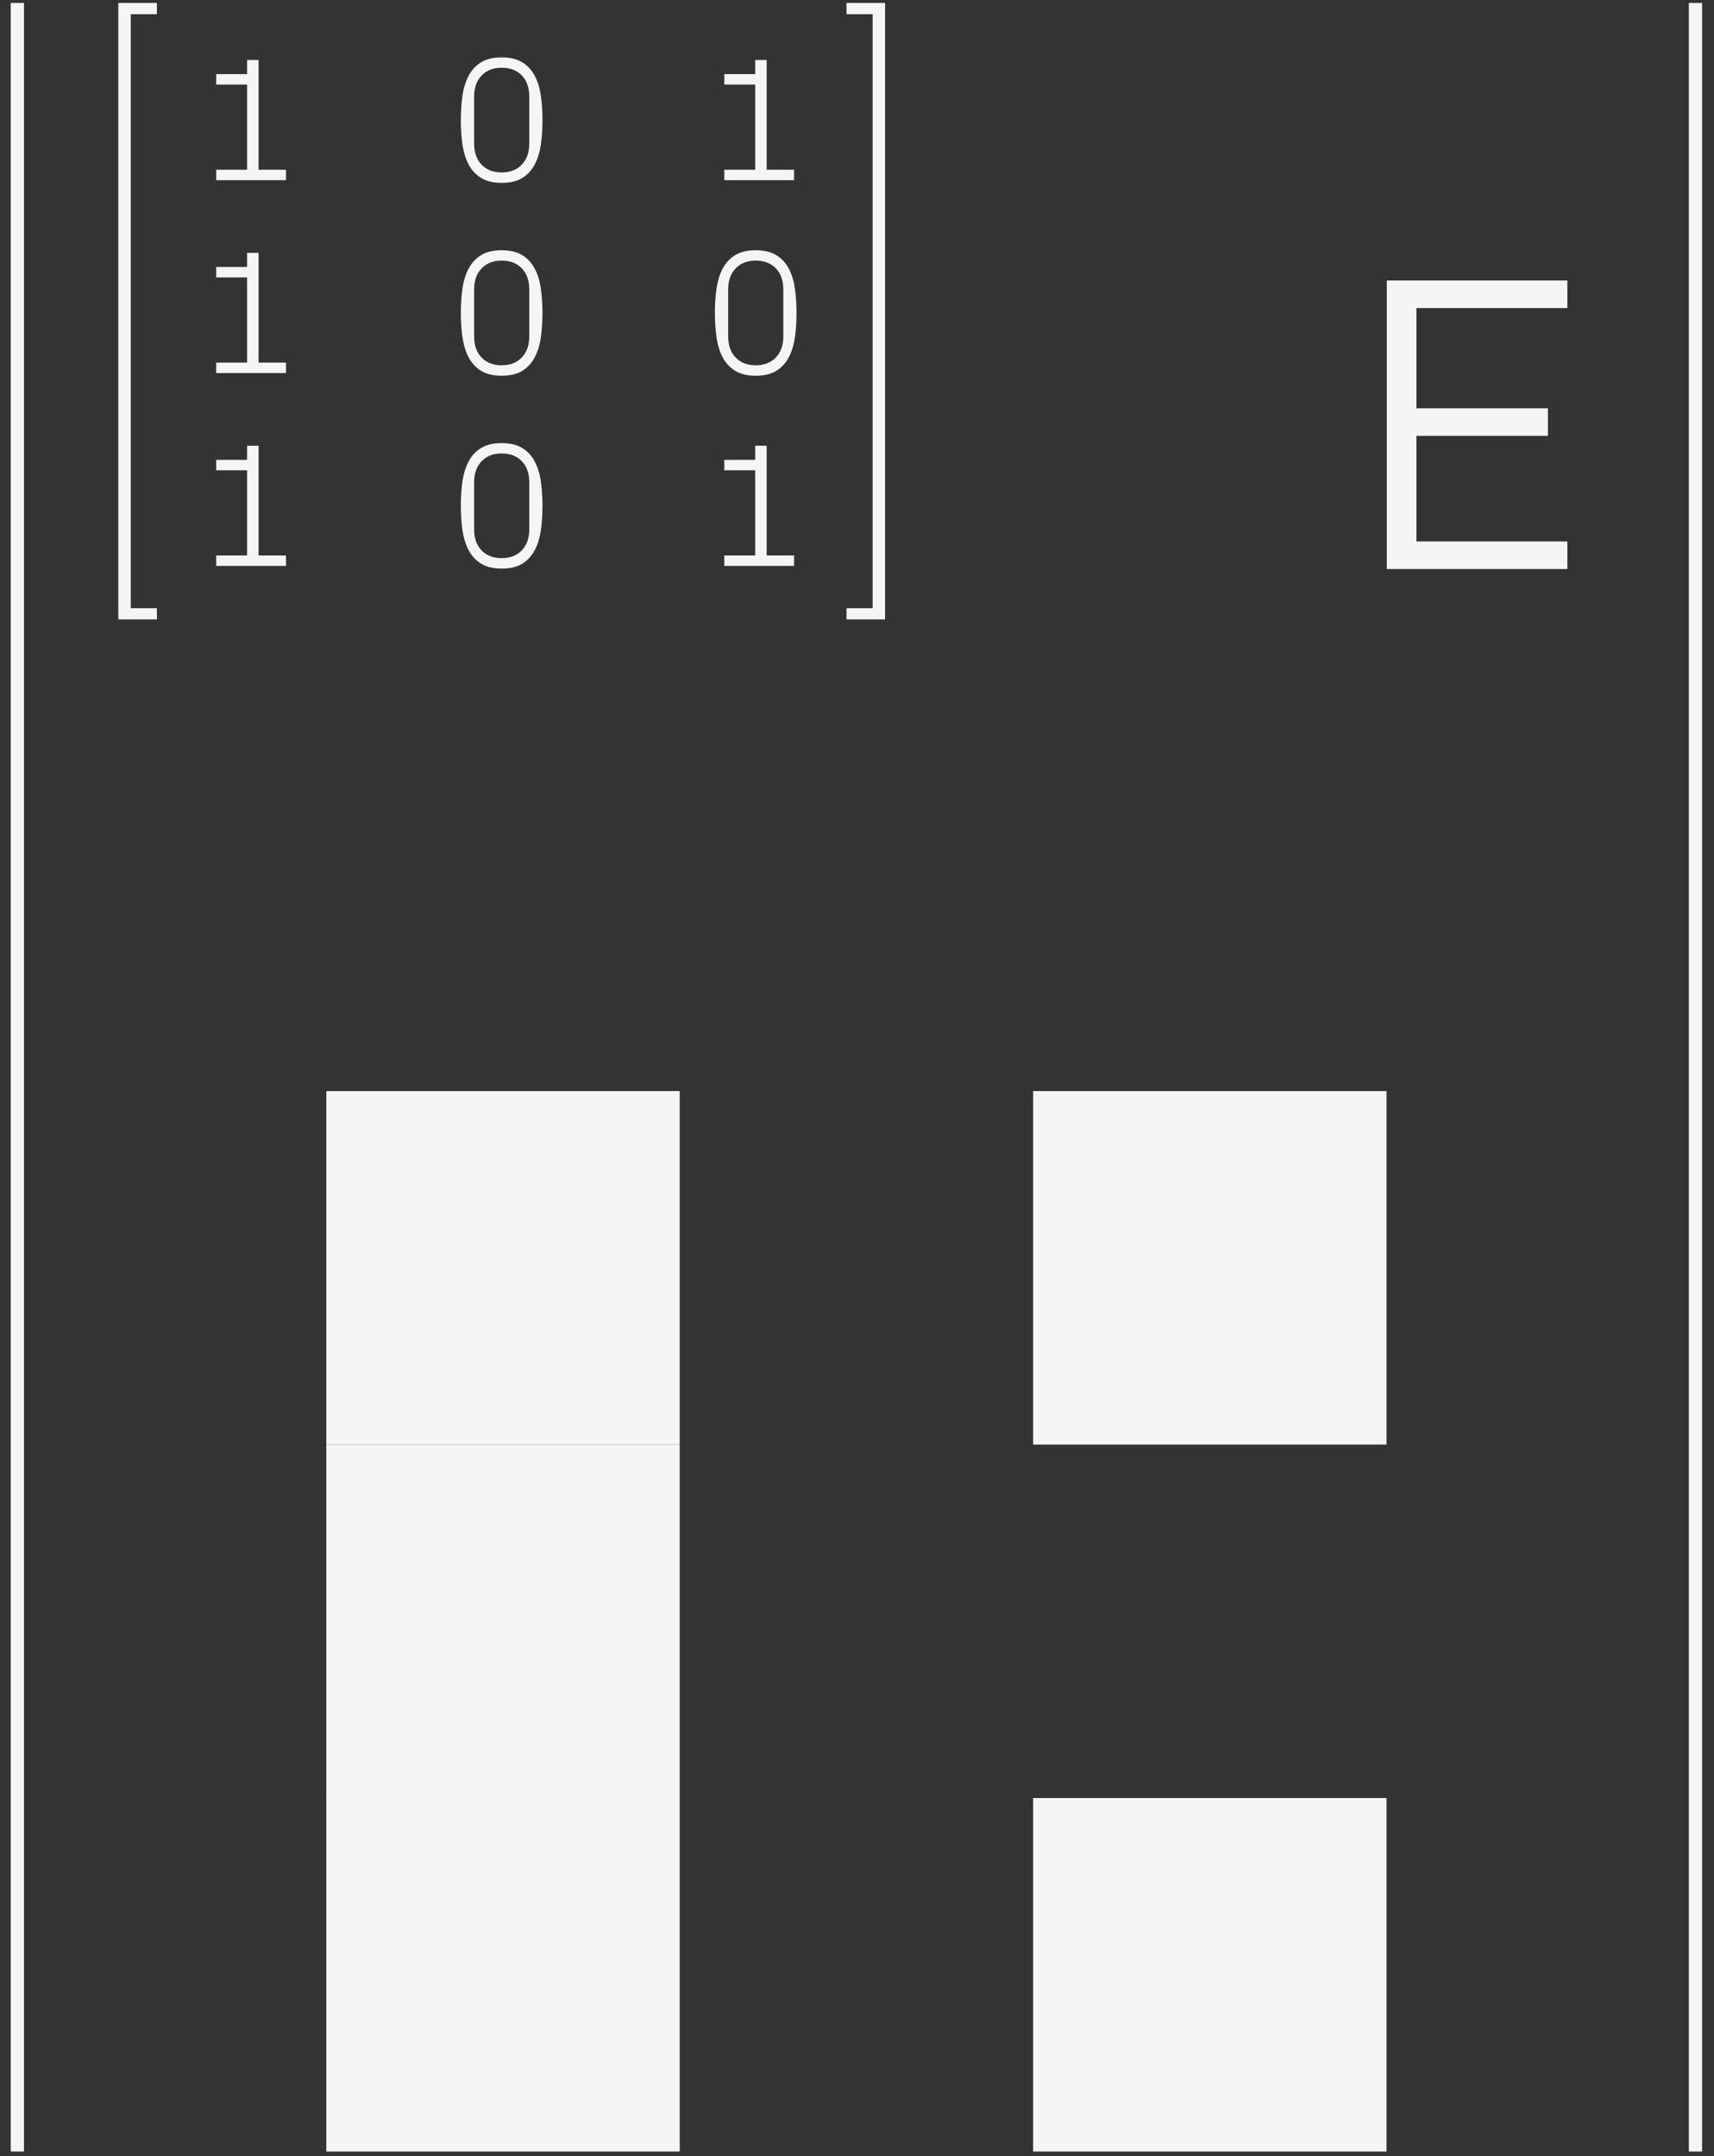 <svg width="97" height="122" viewBox="0 0 97 122" fill="none" xmlns="http://www.w3.org/2000/svg">
<rect x="0" y="0" width="97" height="122" fill="#333333" stroke="none"/>
<path d="M6.696 35.047V0.167H8.879V0.803H7.4V34.412H8.879V35.047H6.696Z" fill="#F5F5F5"/>
<path d="M50.089 35.047V0.167H47.906V0.803H49.384V34.412H47.906V35.047H50.089Z" fill="#F5F5F5"/>
<path d="M12.236 32.019V31.429H13.984V26.609H12.236V26.018H13.984V25.218H14.633V31.429H16.186V32.019H12.236Z" fill="#F5F5F5"/>
<path d="M26.081 28.621C26.081 28.126 26.111 27.662 26.173 27.229C26.238 26.796 26.356 26.421 26.525 26.101C26.697 25.779 26.933 25.527 27.233 25.345C27.532 25.162 27.918 25.071 28.39 25.071C28.862 25.071 29.248 25.162 29.547 25.345C29.85 25.527 30.086 25.779 30.255 26.101C30.428 26.421 30.545 26.796 30.607 27.229C30.669 27.662 30.7 28.126 30.7 28.621C30.7 29.116 30.669 29.58 30.607 30.013C30.545 30.442 30.428 30.818 30.255 31.14C30.086 31.459 29.852 31.712 29.552 31.897C29.253 32.08 28.865 32.171 28.39 32.171C27.918 32.171 27.532 32.08 27.233 31.897C26.933 31.712 26.697 31.459 26.525 31.14C26.356 30.818 26.238 30.441 26.173 30.008C26.111 29.575 26.081 29.113 26.081 28.621ZM26.832 29.949C26.832 30.45 26.973 30.848 27.252 31.14C27.532 31.433 27.912 31.58 28.39 31.58C28.869 31.58 29.248 31.433 29.528 31.14C29.811 30.848 29.953 30.45 29.953 29.949V27.288C29.953 26.787 29.813 26.39 29.533 26.097C29.253 25.804 28.872 25.657 28.39 25.657C27.912 25.657 27.532 25.805 27.252 26.101C26.973 26.394 26.832 26.79 26.832 27.288V29.949Z" fill="#F5F5F5"/>
<path d="M78.484 32.195V15.871H88.702V17.43H80.159V23.101H87.601V24.66H80.159V30.637H88.702V32.195H78.484Z" fill="#F5F5F5"/>
<path d="M40.99 32.019V31.429H42.738V26.609H40.99V26.018H42.738V25.218H43.388V31.429H44.94V32.019H40.99Z" fill="#F5F5F5"/>
<path d="M12.236 21.107V20.517H13.984V15.697H12.236V15.106H13.984V14.306H14.633V20.517H16.186V21.107H12.236Z" fill="#F5F5F5"/>
<path d="M26.081 17.709C26.081 17.214 26.111 16.75 26.173 16.317C26.238 15.884 26.356 15.508 26.525 15.189C26.697 14.867 26.933 14.615 27.233 14.432C27.532 14.25 27.918 14.159 28.39 14.159C28.862 14.159 29.248 14.25 29.547 14.432C29.85 14.615 30.086 14.867 30.255 15.189C30.428 15.508 30.545 15.884 30.607 16.317C30.669 16.75 30.7 17.214 30.7 17.709C30.7 18.204 30.669 18.668 30.607 19.101C30.545 19.53 30.428 19.906 30.255 20.228C30.086 20.547 29.852 20.8 29.552 20.985C29.253 21.168 28.865 21.259 28.39 21.259C27.918 21.259 27.532 21.168 27.233 20.985C26.933 20.8 26.697 20.547 26.525 20.228C26.356 19.906 26.238 19.529 26.173 19.096C26.111 18.663 26.081 18.2 26.081 17.709ZM26.832 19.037C26.832 19.538 26.973 19.935 27.252 20.228C27.532 20.521 27.912 20.668 28.39 20.668C28.869 20.668 29.248 20.521 29.528 20.228C29.811 19.935 29.953 19.538 29.953 19.037V16.376C29.953 15.875 29.813 15.477 29.533 15.184C29.253 14.892 28.872 14.745 28.39 14.745C27.912 14.745 27.532 14.893 27.252 15.189C26.973 15.482 26.832 15.878 26.832 16.376V19.037Z" fill="#F5F5F5"/>
<path d="M40.458 17.709C40.458 17.214 40.489 16.75 40.551 16.317C40.616 15.884 40.733 15.508 40.902 15.189C41.075 14.867 41.311 14.615 41.61 14.432C41.91 14.25 42.296 14.159 42.768 14.159C43.24 14.159 43.625 14.25 43.925 14.432C44.227 14.615 44.464 14.867 44.633 15.189C44.805 15.508 44.922 15.884 44.984 16.317C45.046 16.75 45.077 17.214 45.077 17.709C45.077 18.204 45.046 18.668 44.984 19.101C44.922 19.53 44.805 19.906 44.633 20.228C44.464 20.547 44.229 20.8 43.93 20.985C43.63 21.168 43.243 21.259 42.768 21.259C42.296 21.259 41.91 21.168 41.61 20.985C41.311 20.8 41.075 20.547 40.902 20.228C40.733 19.906 40.616 19.529 40.551 19.096C40.489 18.663 40.458 18.2 40.458 17.709ZM41.21 19.037C41.21 19.538 41.35 19.935 41.63 20.228C41.91 20.521 42.289 20.668 42.768 20.668C43.246 20.668 43.625 20.521 43.905 20.228C44.188 19.935 44.33 19.538 44.33 19.037V16.376C44.33 15.875 44.19 15.477 43.91 15.184C43.63 14.892 43.249 14.745 42.768 14.745C42.289 14.745 41.91 14.893 41.63 15.189C41.35 15.482 41.21 15.878 41.21 16.376V19.037Z" fill="#F5F5F5"/>
<path d="M12.236 10.195V9.604H13.984V4.785H12.236V4.194H13.984V3.393H14.633V9.604H16.186V10.195H12.236Z" fill="#F5F5F5"/>
<path d="M26.081 6.797C26.081 6.302 26.111 5.838 26.173 5.405C26.238 4.972 26.356 4.596 26.525 4.277C26.697 3.955 26.933 3.703 27.233 3.52C27.532 3.338 27.918 3.247 28.39 3.247C28.862 3.247 29.248 3.338 29.547 3.52C29.85 3.703 30.086 3.955 30.255 4.277C30.428 4.596 30.545 4.972 30.607 5.405C30.669 5.838 30.7 6.302 30.7 6.797C30.7 7.292 30.669 7.755 30.607 8.188C30.545 8.618 30.428 8.994 30.255 9.316C30.086 9.635 29.852 9.888 29.552 10.073C29.253 10.255 28.865 10.347 28.39 10.347C27.918 10.347 27.532 10.255 27.233 10.073C26.933 9.888 26.697 9.635 26.525 9.316C26.356 8.994 26.238 8.616 26.173 8.183C26.111 7.751 26.081 7.288 26.081 6.797ZM26.832 8.125C26.832 8.626 26.973 9.023 27.252 9.316C27.532 9.609 27.912 9.756 28.39 9.756C28.869 9.756 29.248 9.609 29.528 9.316C29.811 9.023 29.953 8.626 29.953 8.125V5.464C29.953 4.962 29.813 4.565 29.533 4.272C29.253 3.979 28.872 3.833 28.39 3.833C27.912 3.833 27.532 3.981 27.252 4.277C26.973 4.57 26.832 4.966 26.832 5.464V8.125Z" fill="#F5F5F5"/>
<path d="M40.99 10.195V9.604H42.738V4.785H40.99V4.194H42.738V3.393H43.388V9.604H44.94V10.195H40.99Z" fill="#F5F5F5"/>
<path d="M0.982 0.167V121.735" stroke="#F5F5F5" stroke-width="0.75"/>
<path d="M95.951 0.167V121.735" stroke="#F5F5F5" stroke-width="0.75"/>
<rect x="18.467" y="61.734" width="20" height="20" fill="#F5F5F5"/>
<rect x="18.467" y="81.734" width="20" height="20" fill="#F5F5F5"/>
<rect x="18.467" y="101.734" width="20" height="20" fill="#F5F5F5"/>
<rect x="58.467" y="101.734" width="20" height="20" fill="#F5F5F5"/>
<rect x="58.467" y="61.734" width="20" height="20" fill="#F5F5F5"/>
</svg>
